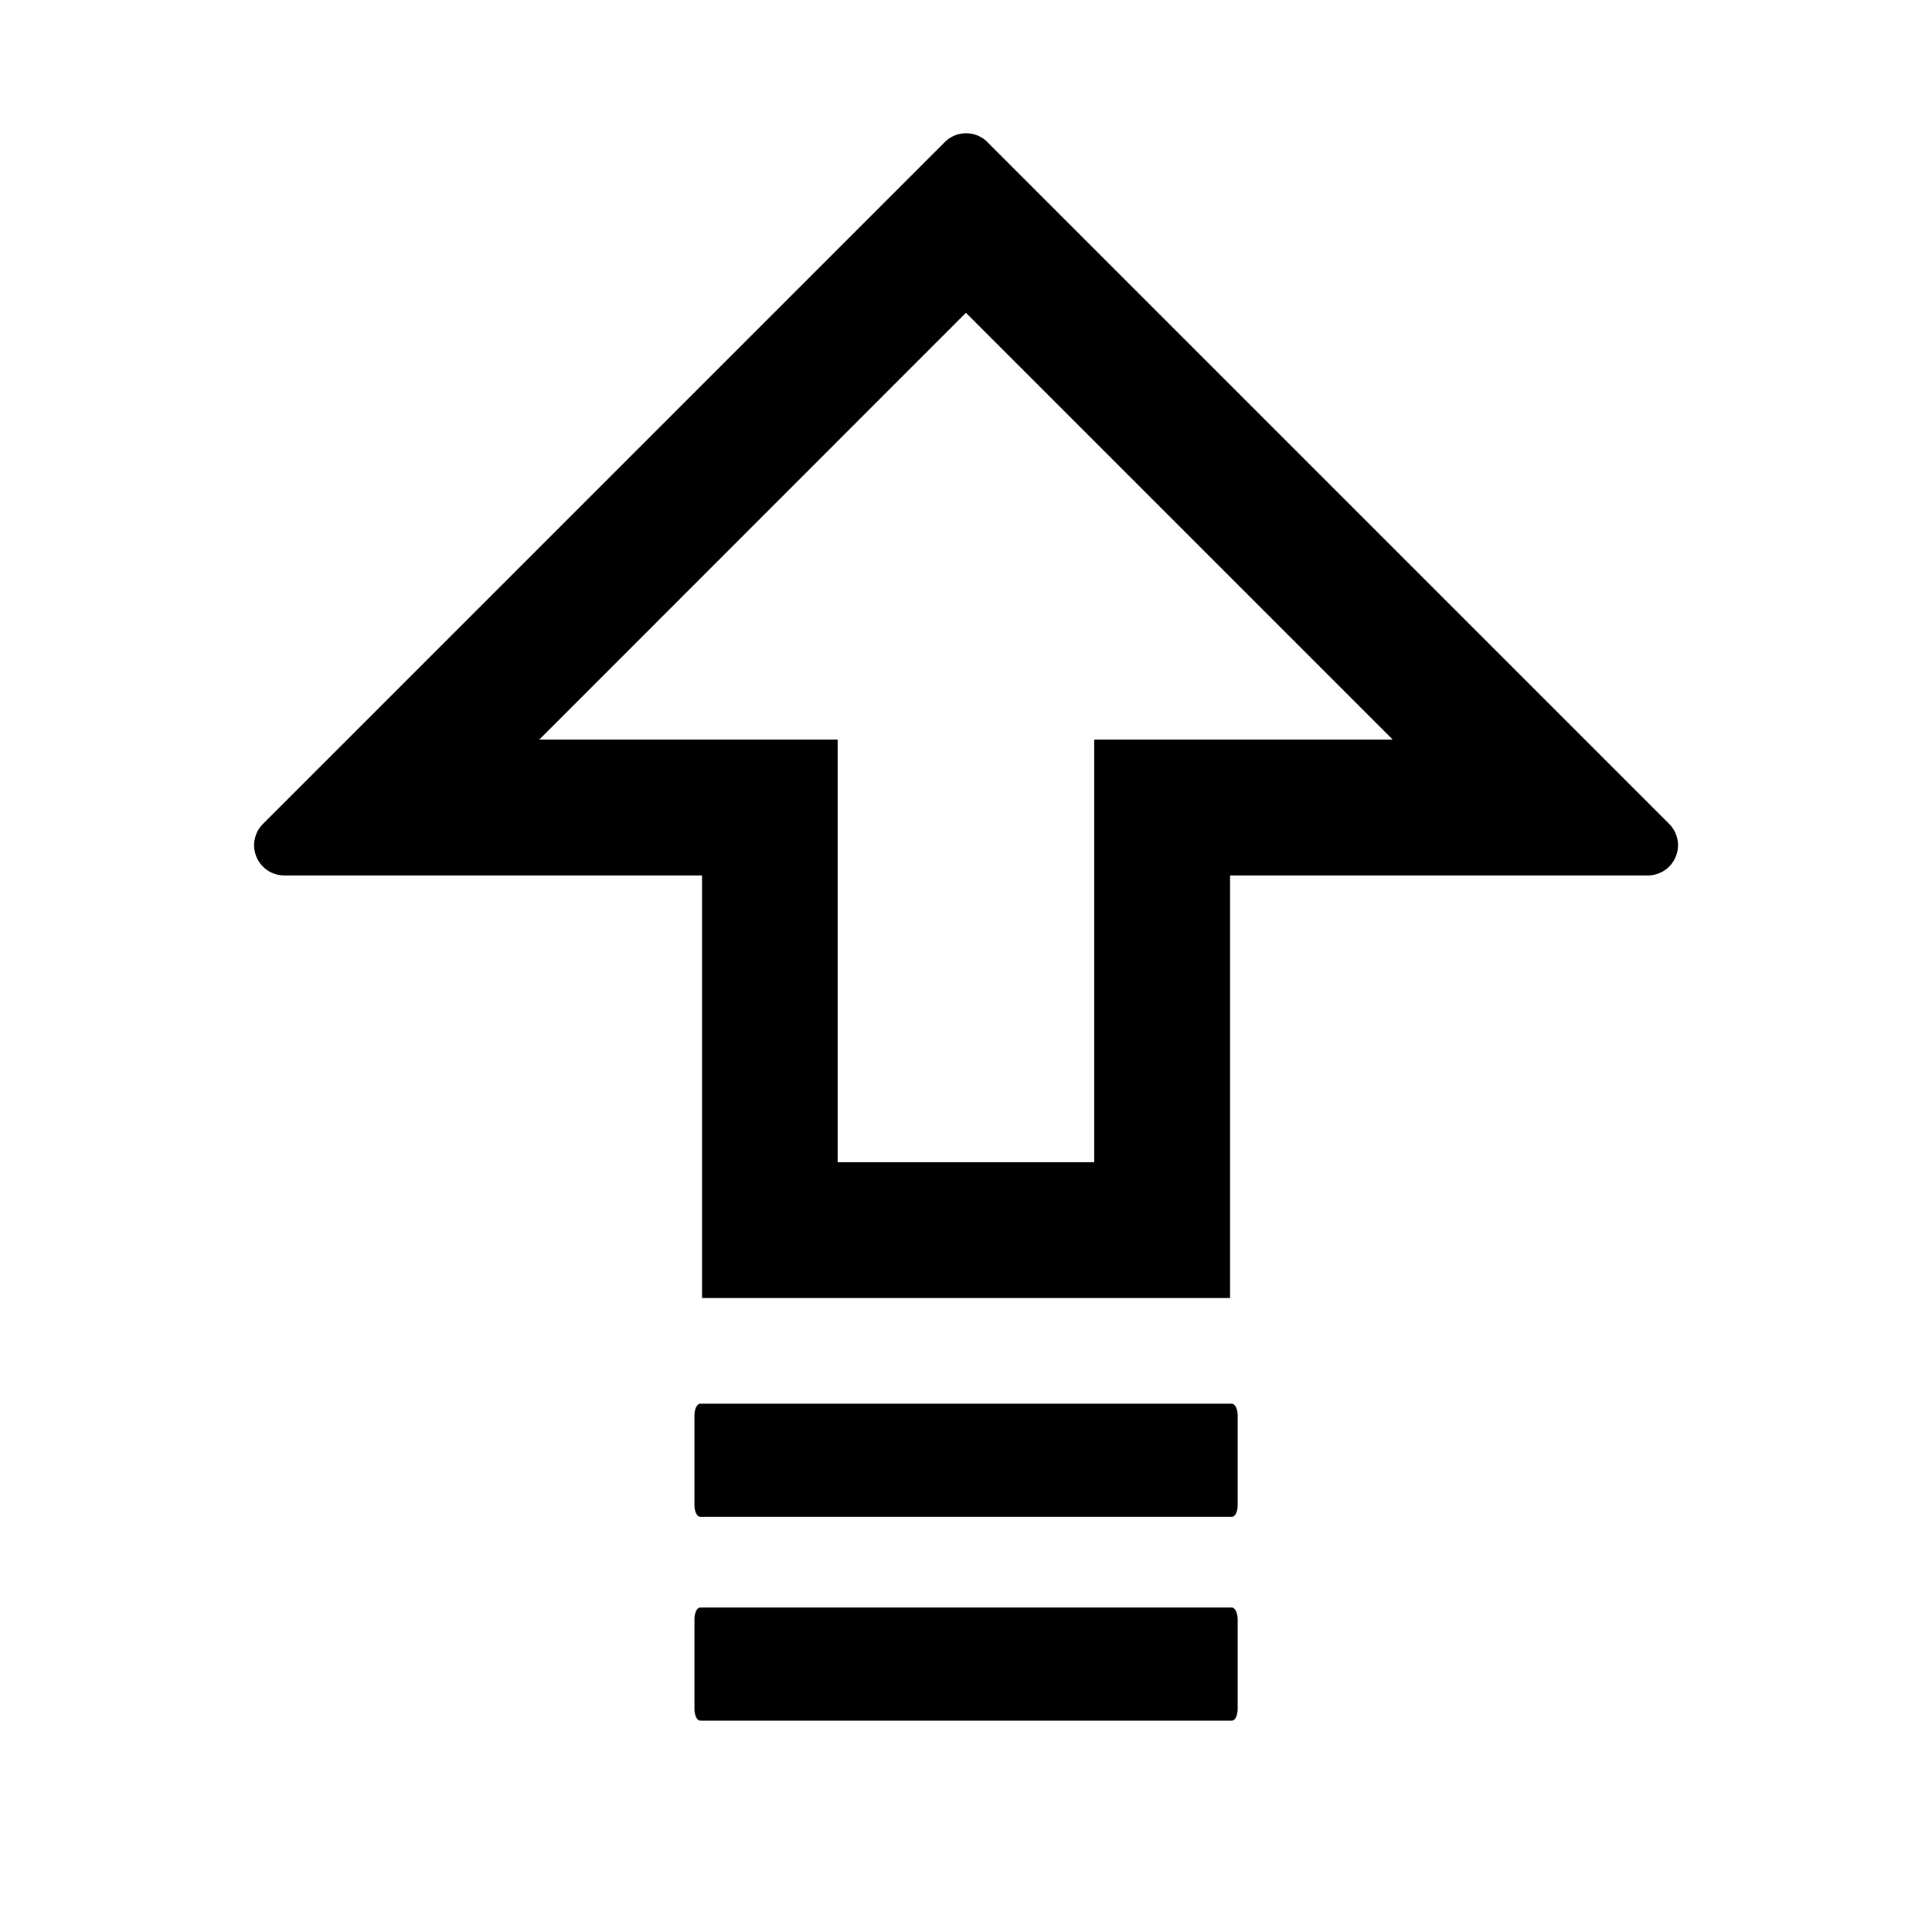 <?xml version="1.0" standalone="no"?><!DOCTYPE svg PUBLIC "-//W3C//DTD SVG 1.1//EN" "http://www.w3.org/Graphics/SVG/1.1/DTD/svg11.dtd"><svg t="1677671948779" class="icon" viewBox="0 0 1024 1024" version="1.1" xmlns="http://www.w3.org/2000/svg" p-id="4966" xmlns:xlink="http://www.w3.org/1999/xlink" width="200" height="200"><path d="M652.864 852.032c1.664 0 3.072 2.688 3.136 6.016v47.616c0 3.392-1.28 6.208-3.008 6.336H371.2c-1.664 0-3.072-2.688-3.136-6.016v-47.68c0-3.392 1.28-6.144 3.008-6.272H652.8z m0-108.032c1.664 0 3.072 2.688 3.136 6.016v47.68c0 3.392-1.28 6.144-3.008 6.272H371.2c-1.664 0-3.072-2.688-3.136-6.016v-47.616c0-3.392 1.28-6.208 3.008-6.336H652.8zM523.328 75.328l361.344 361.344A16 16 0 0 1 873.344 464H651.968v224H372.096V464h-221.44a16 16 0 0 1-11.264-27.328L500.736 75.328a16 16 0 0 1 22.656 0zM512 165.76L285.824 392h158.144v224h136V392h158.208L512 165.824z" p-id="4967"></path></svg>